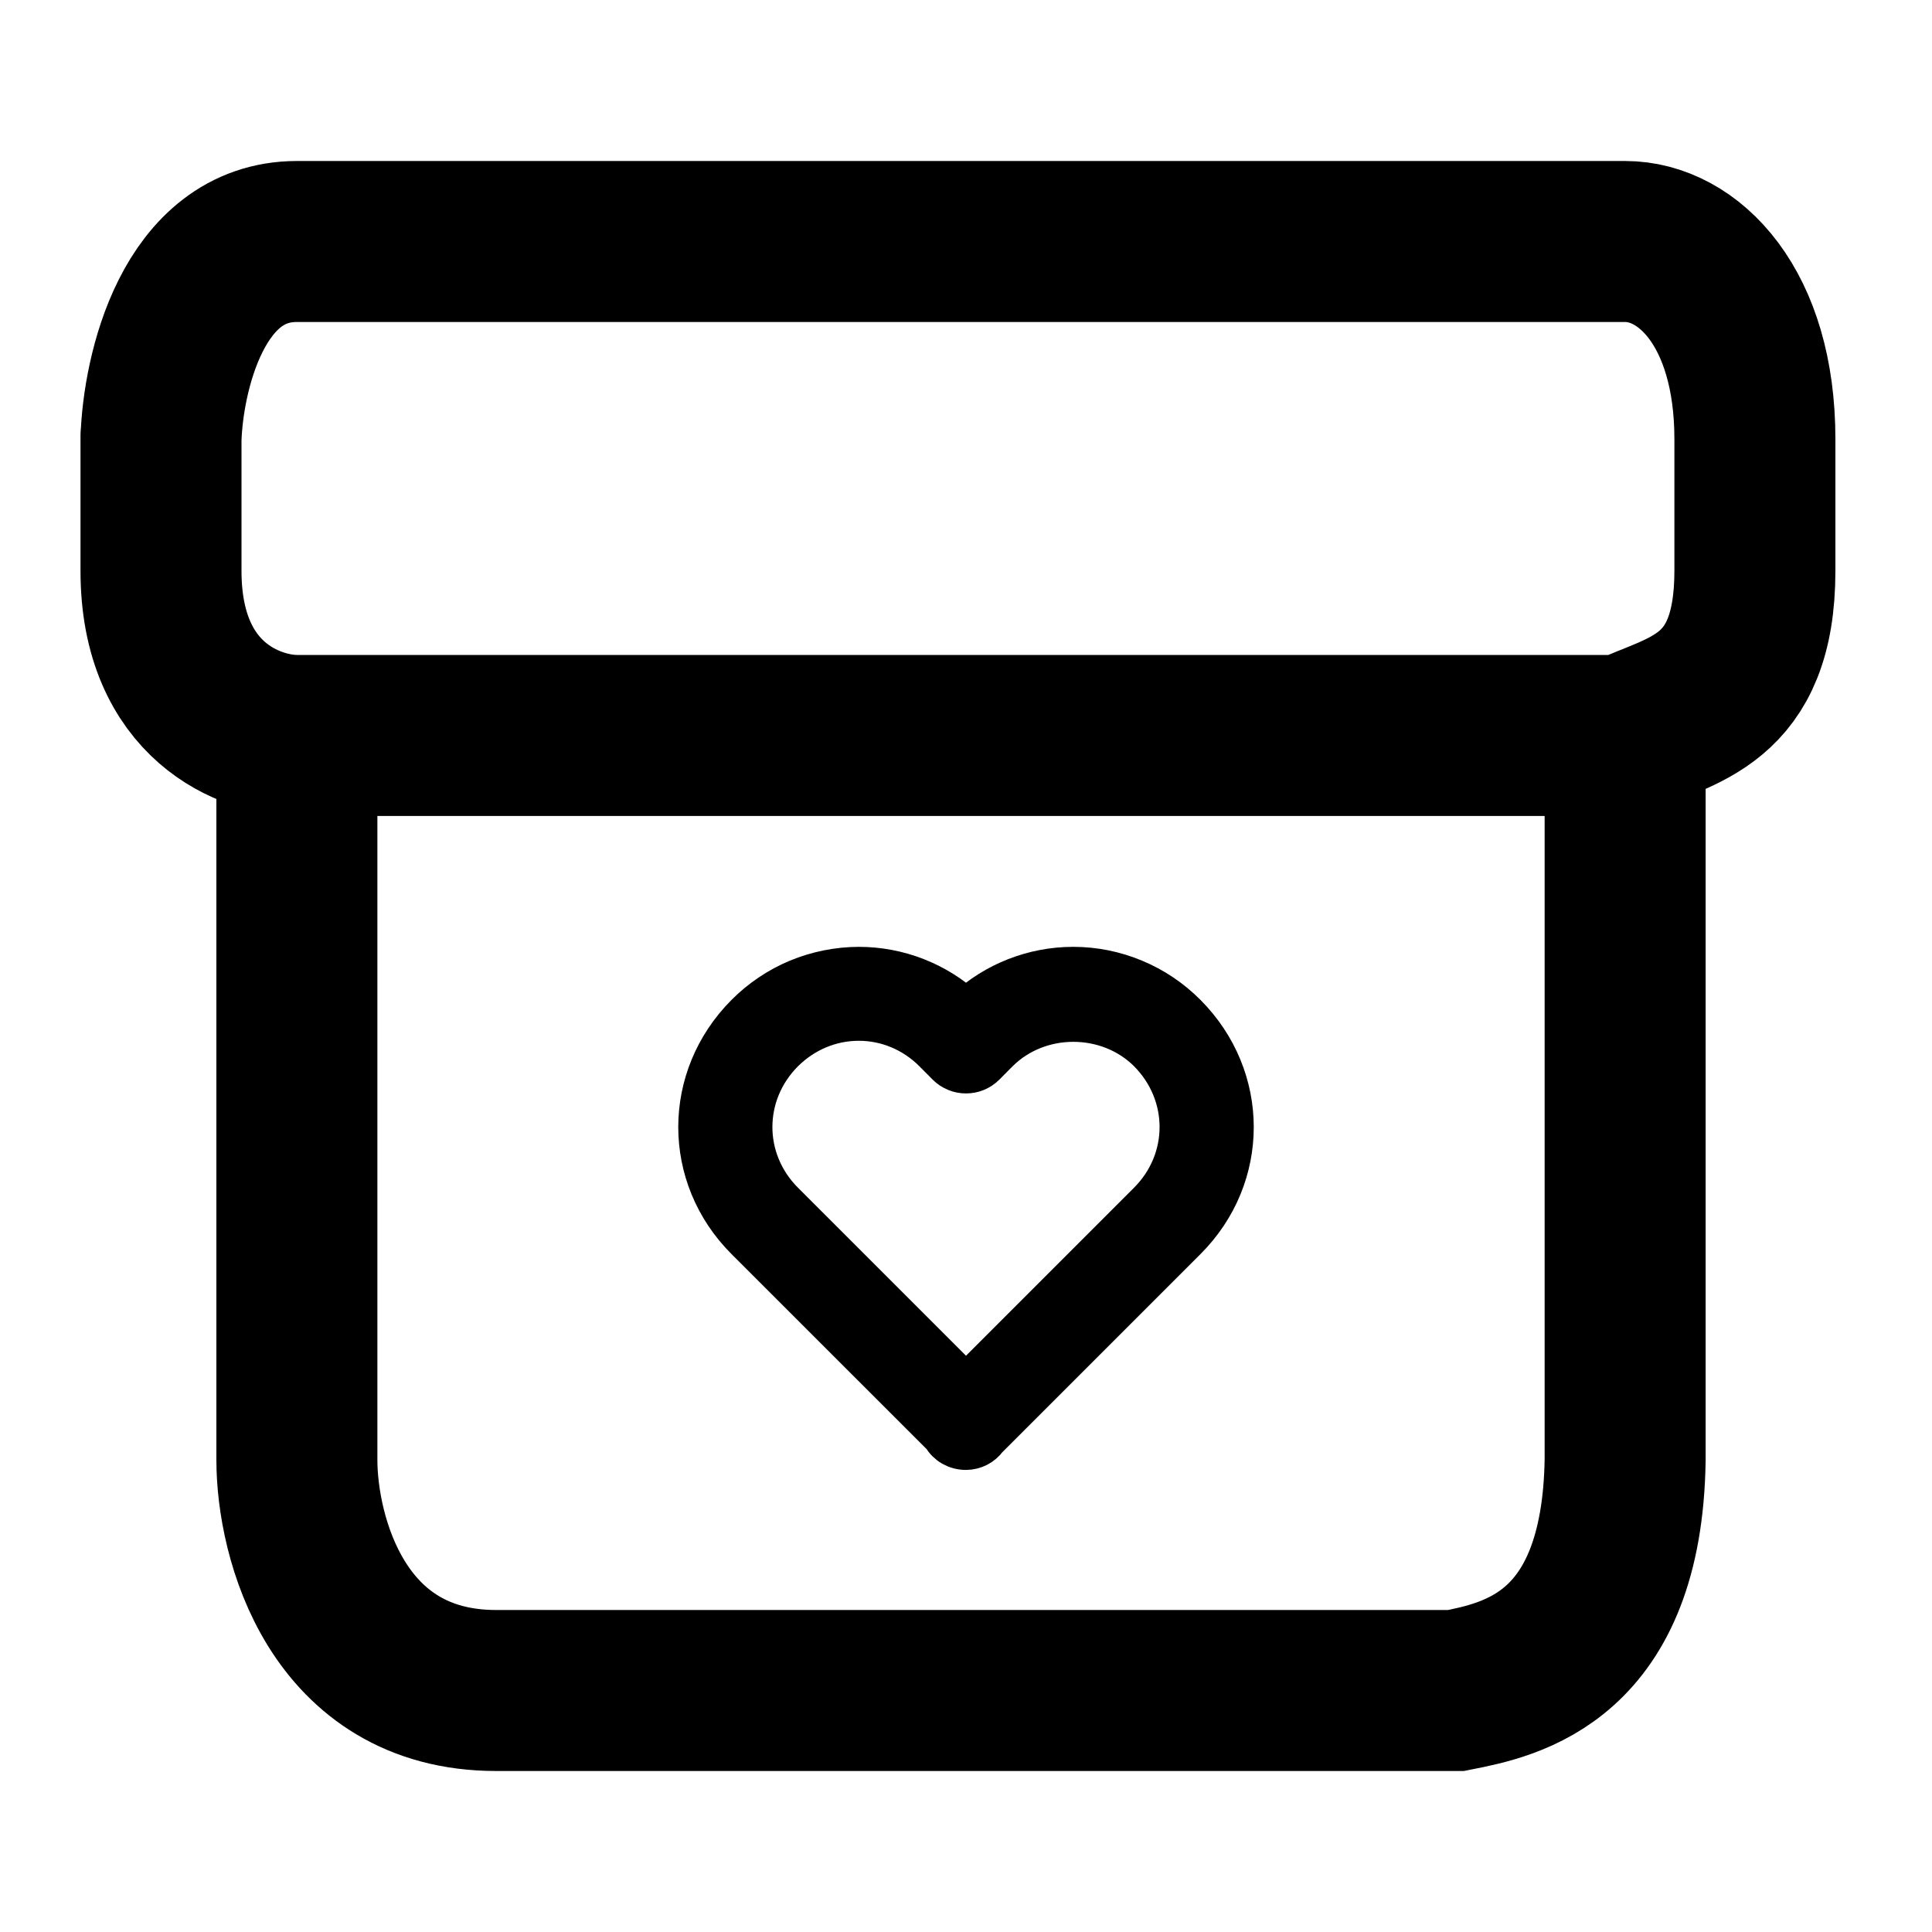 <svg width="24" height="24" viewBox="0 0 24 24" fill="none" xmlns="http://www.w3.org/2000/svg">
<path d="M3.688 9.136V18.136C3.688 19.091 4.183 21 6.163 21C8.143 21 15.062 21 18.087 21C18.775 20.864 20.15 20.591 20.188 18.136V9.136M3.688 9.136H20.188M3.688 9.136C3.125 9.136 2 8.727 2 7.091C2 5.455 2 5.318 2 5.455C2.025 4.636 2.398 3 3.688 3C4.978 3 15.65 3 20.188 3C20.975 3 21.8 3.818 21.8 5.455V7.091C21.8 8.727 20.878 8.809 20.188 9.136" stroke="black" stroke-width="2"/>
<g clip-path="url(#clip0_1066_10283)">
<path d="M12 12.532C11.637 12.198 11.162 12.012 10.668 12.012C10.407 12.013 10.149 12.065 9.907 12.165C9.666 12.266 9.448 12.413 9.264 12.598C8.479 13.386 8.48 14.618 9.264 15.402L11.709 17.846C11.765 17.946 11.874 18.01 12 18.01C12.052 18.01 12.102 17.997 12.148 17.974C12.194 17.95 12.234 17.916 12.264 17.874L14.736 15.402C15.521 14.618 15.521 13.386 14.735 12.597C14.551 12.412 14.333 12.265 14.092 12.165C13.851 12.064 13.593 12.012 13.332 12.012C12.839 12.012 12.363 12.198 12 12.532ZM14.264 13.068C14.785 13.592 14.785 14.41 14.264 14.931L12 17.195L9.736 14.931C9.215 14.41 9.215 13.592 9.735 13.07C9.988 12.818 10.32 12.679 10.668 12.679C11.017 12.679 11.347 12.818 11.598 13.069L11.764 13.236C11.795 13.267 11.832 13.291 11.873 13.308C11.913 13.325 11.956 13.333 12 13.333C12.044 13.333 12.087 13.325 12.128 13.308C12.168 13.291 12.205 13.267 12.236 13.236L12.402 13.069C12.906 12.566 13.761 12.567 14.264 13.068Z" fill="black" stroke="black" stroke-width="0.5"/>
</g>
<defs>
<clipPath id="clip0_1066_10283">
<rect width="8" height="8" fill="white" transform="translate(8 11)"/>
</clipPath>
</defs>
</svg>
